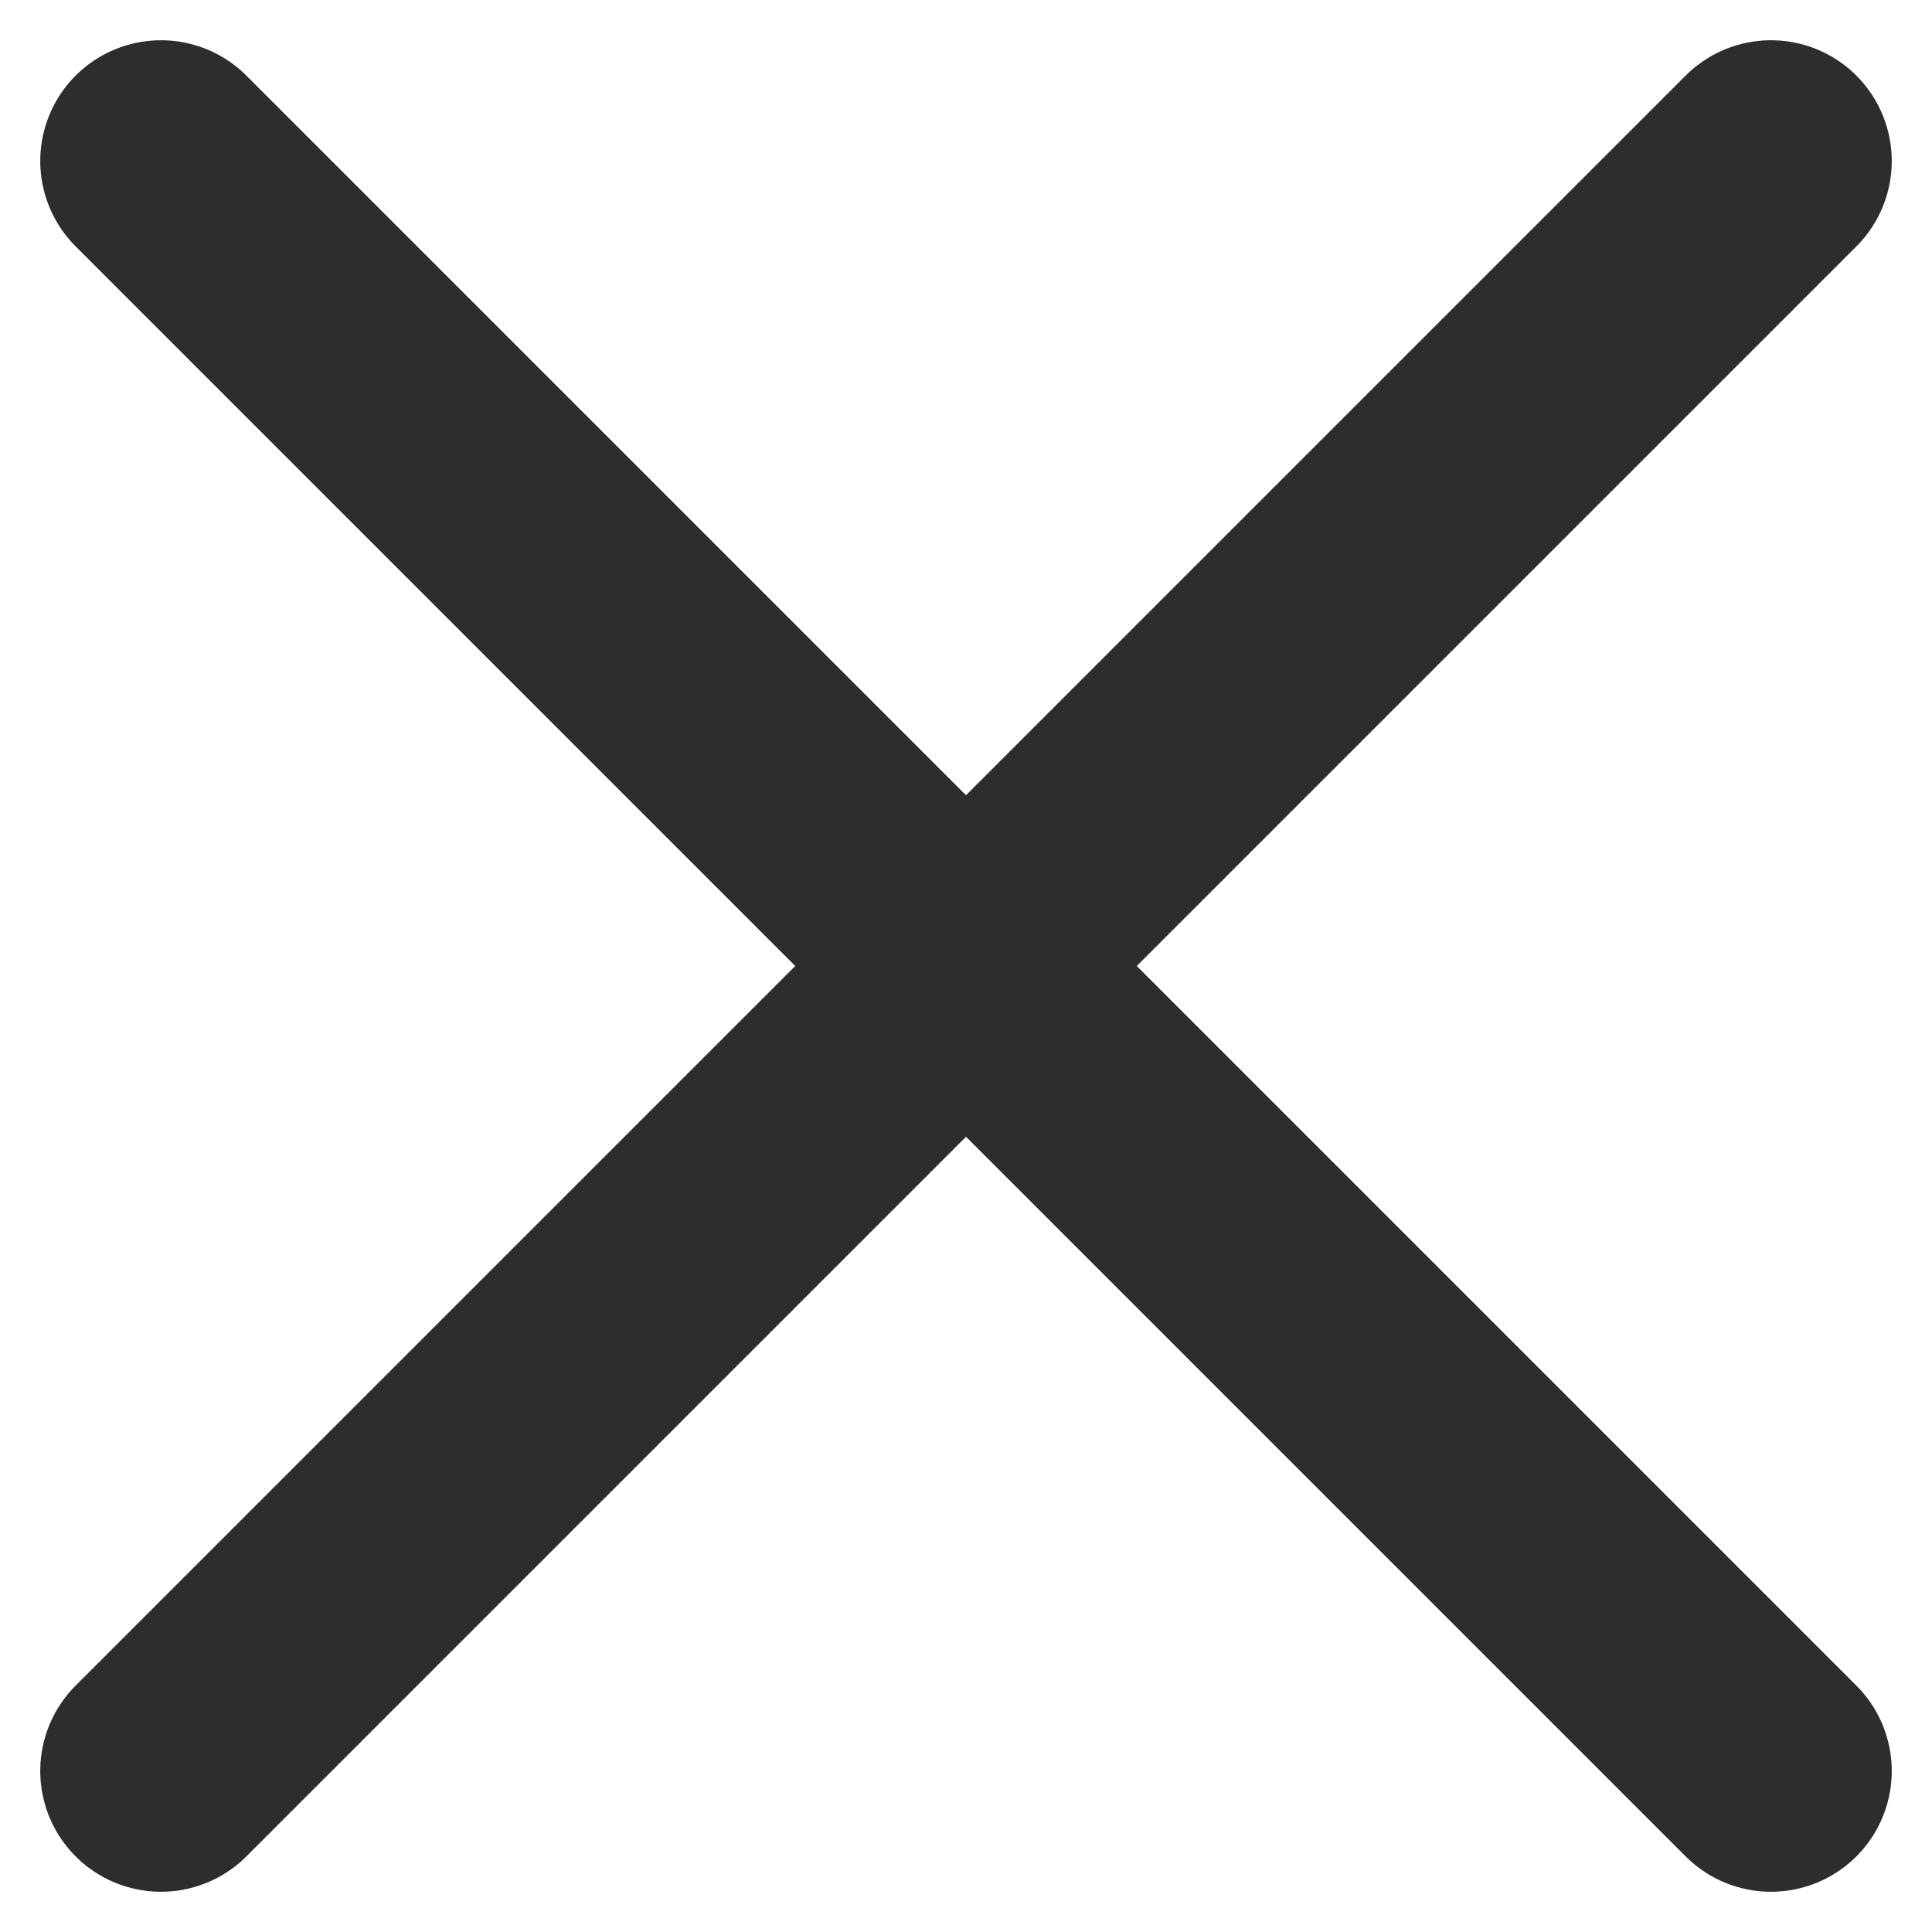 <svg width="12" height="12" viewBox="0 0 12 12" fill="none" xmlns="http://www.w3.org/2000/svg">
<path d="M11 1L1 11M1 1L11 11" stroke="#2D2D2D" stroke-width="1.5" stroke-linecap="round" stroke-linejoin="round"/>
</svg>
